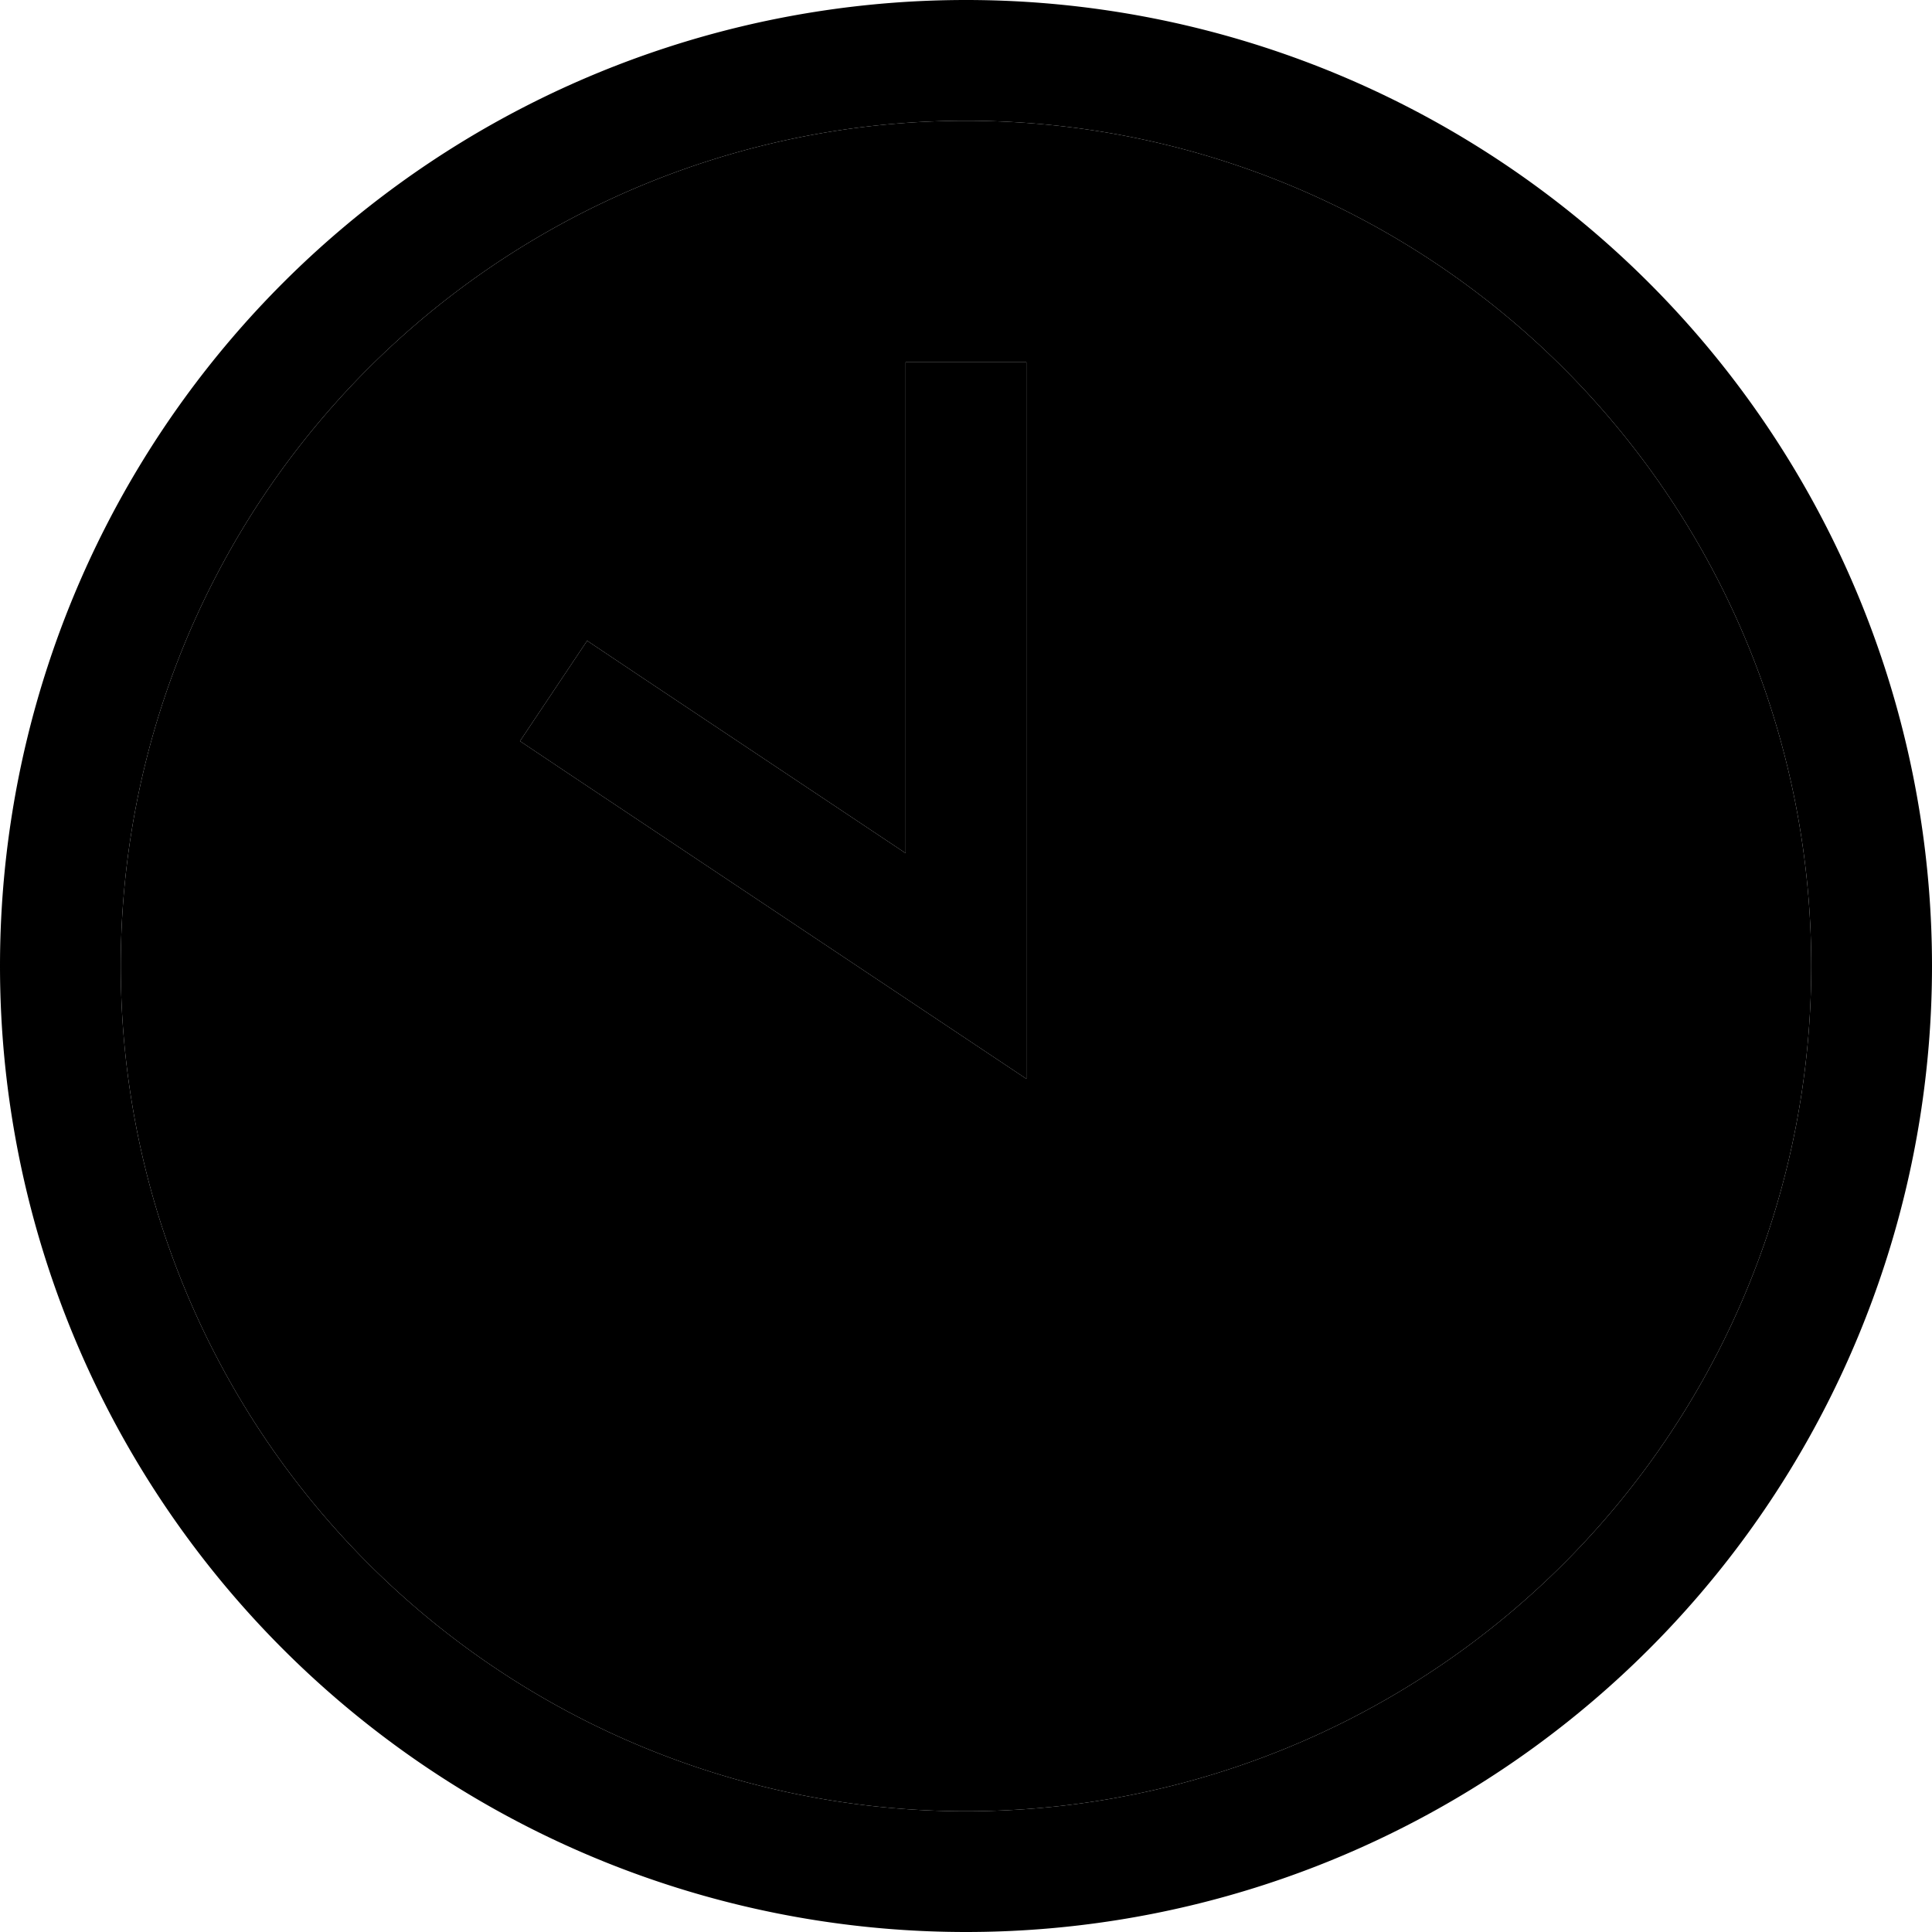<svg xmlns="http://www.w3.org/2000/svg" width="24" height="24" viewBox="0 0 512 512">
    <path class="pr-icon-duotone-secondary" d="M480 256A224 224 0 1 1 32 256a224 224 0 1 1 448 0zM137.8 196.4l13.3 8.9 96 64L272 285.9l0-29.9 0-144 0-16-32 0 0 16 0 114.1-71.1-47.4-13.3-8.9-17.8 26.6z"/>
    <path class="pr-icon-duotone-primary" d="M480 256A224 224 0 1 1 32 256a224 224 0 1 1 448 0zM0 256a256 256 0 1 0 512 0A256 256 0 1 0 0 256zM240 112l0 114.1-71.1-47.4-13.3-8.9-17.8 26.6 13.3 8.9 96 64L272 285.9l0-29.9 0-144 0-16-32 0 0 16z"/>
</svg>